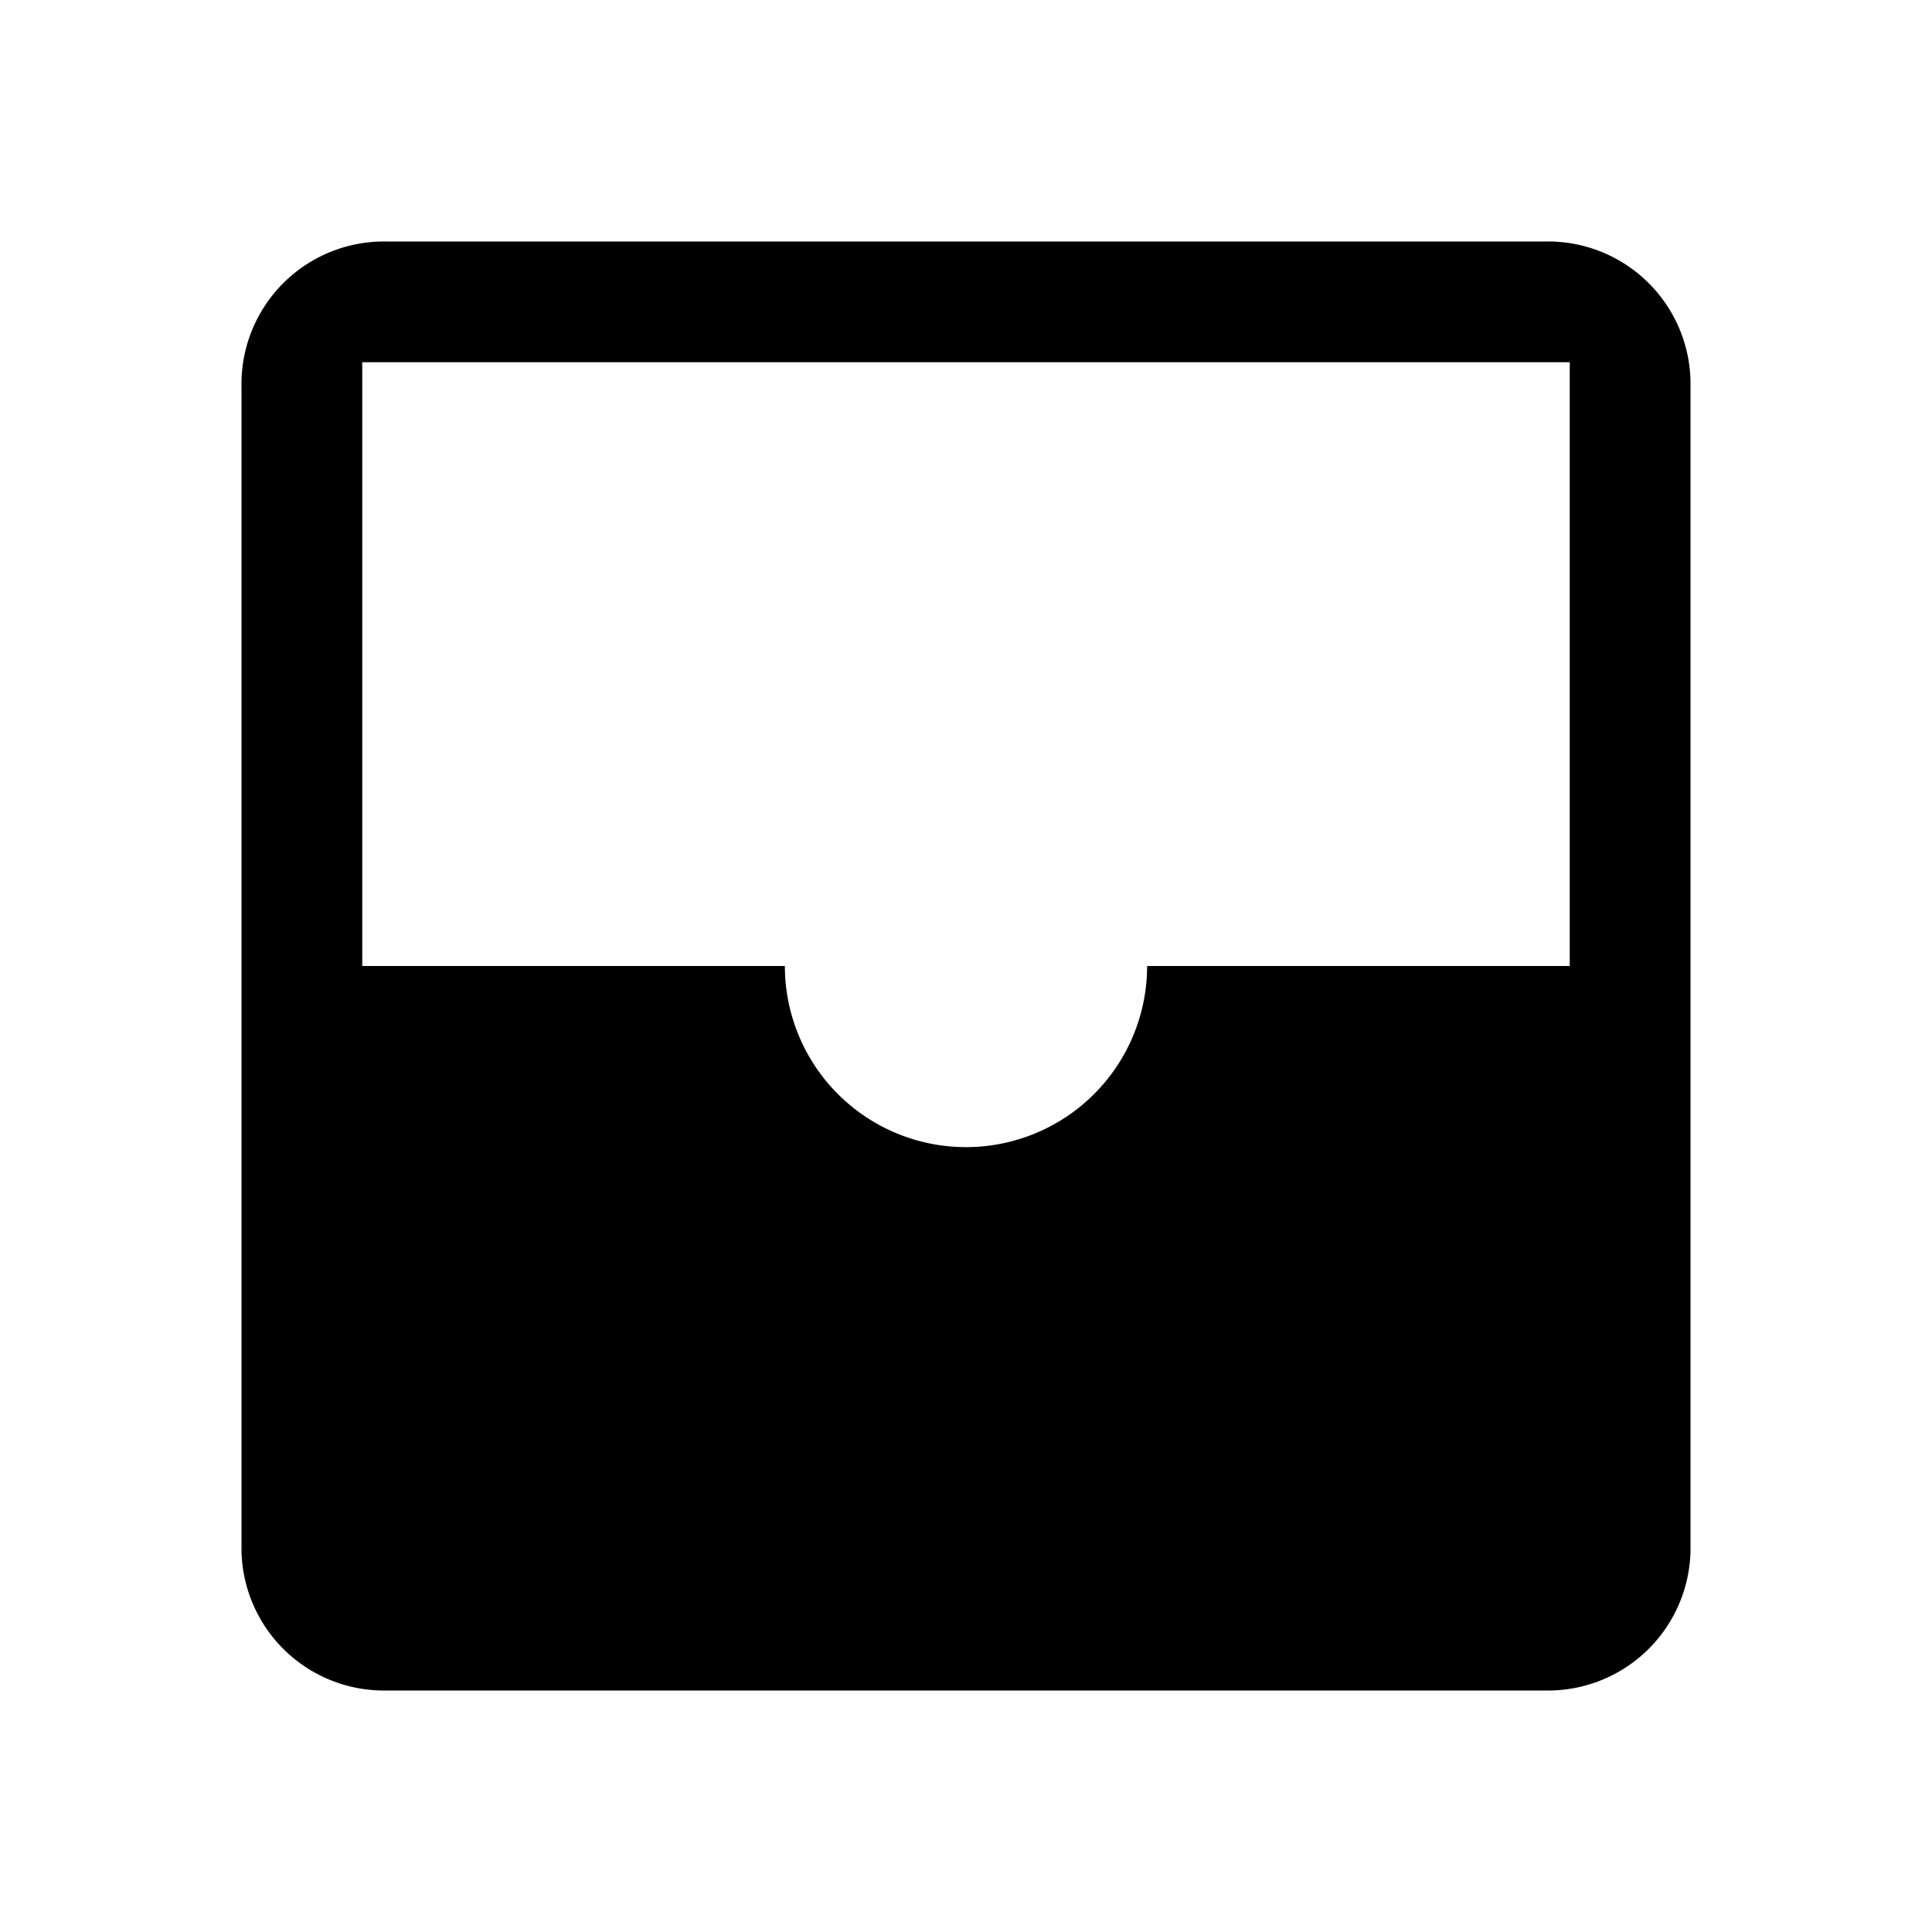 <svg class="svg-icon" style="width: 1em; height: 1em;vertical-align: middle;fill: currentColor;overflow: hidden;" viewBox="0 0 1024 1024" version="1.1" xmlns="http://www.w3.org/2000/svg"><path d="M819.2 128H204.8A75.52 75.52 0 0 0 128 204.8v614.4A75.52 75.52 0 0 0 204.8 896h614.4a75.52 75.52 0 0 0 76.8-76.8V204.8A75.52 75.52 0 0 0 819.2 128zM192 192h640v320H608a96 96 0 0 1-192 0H192z"  /></svg>